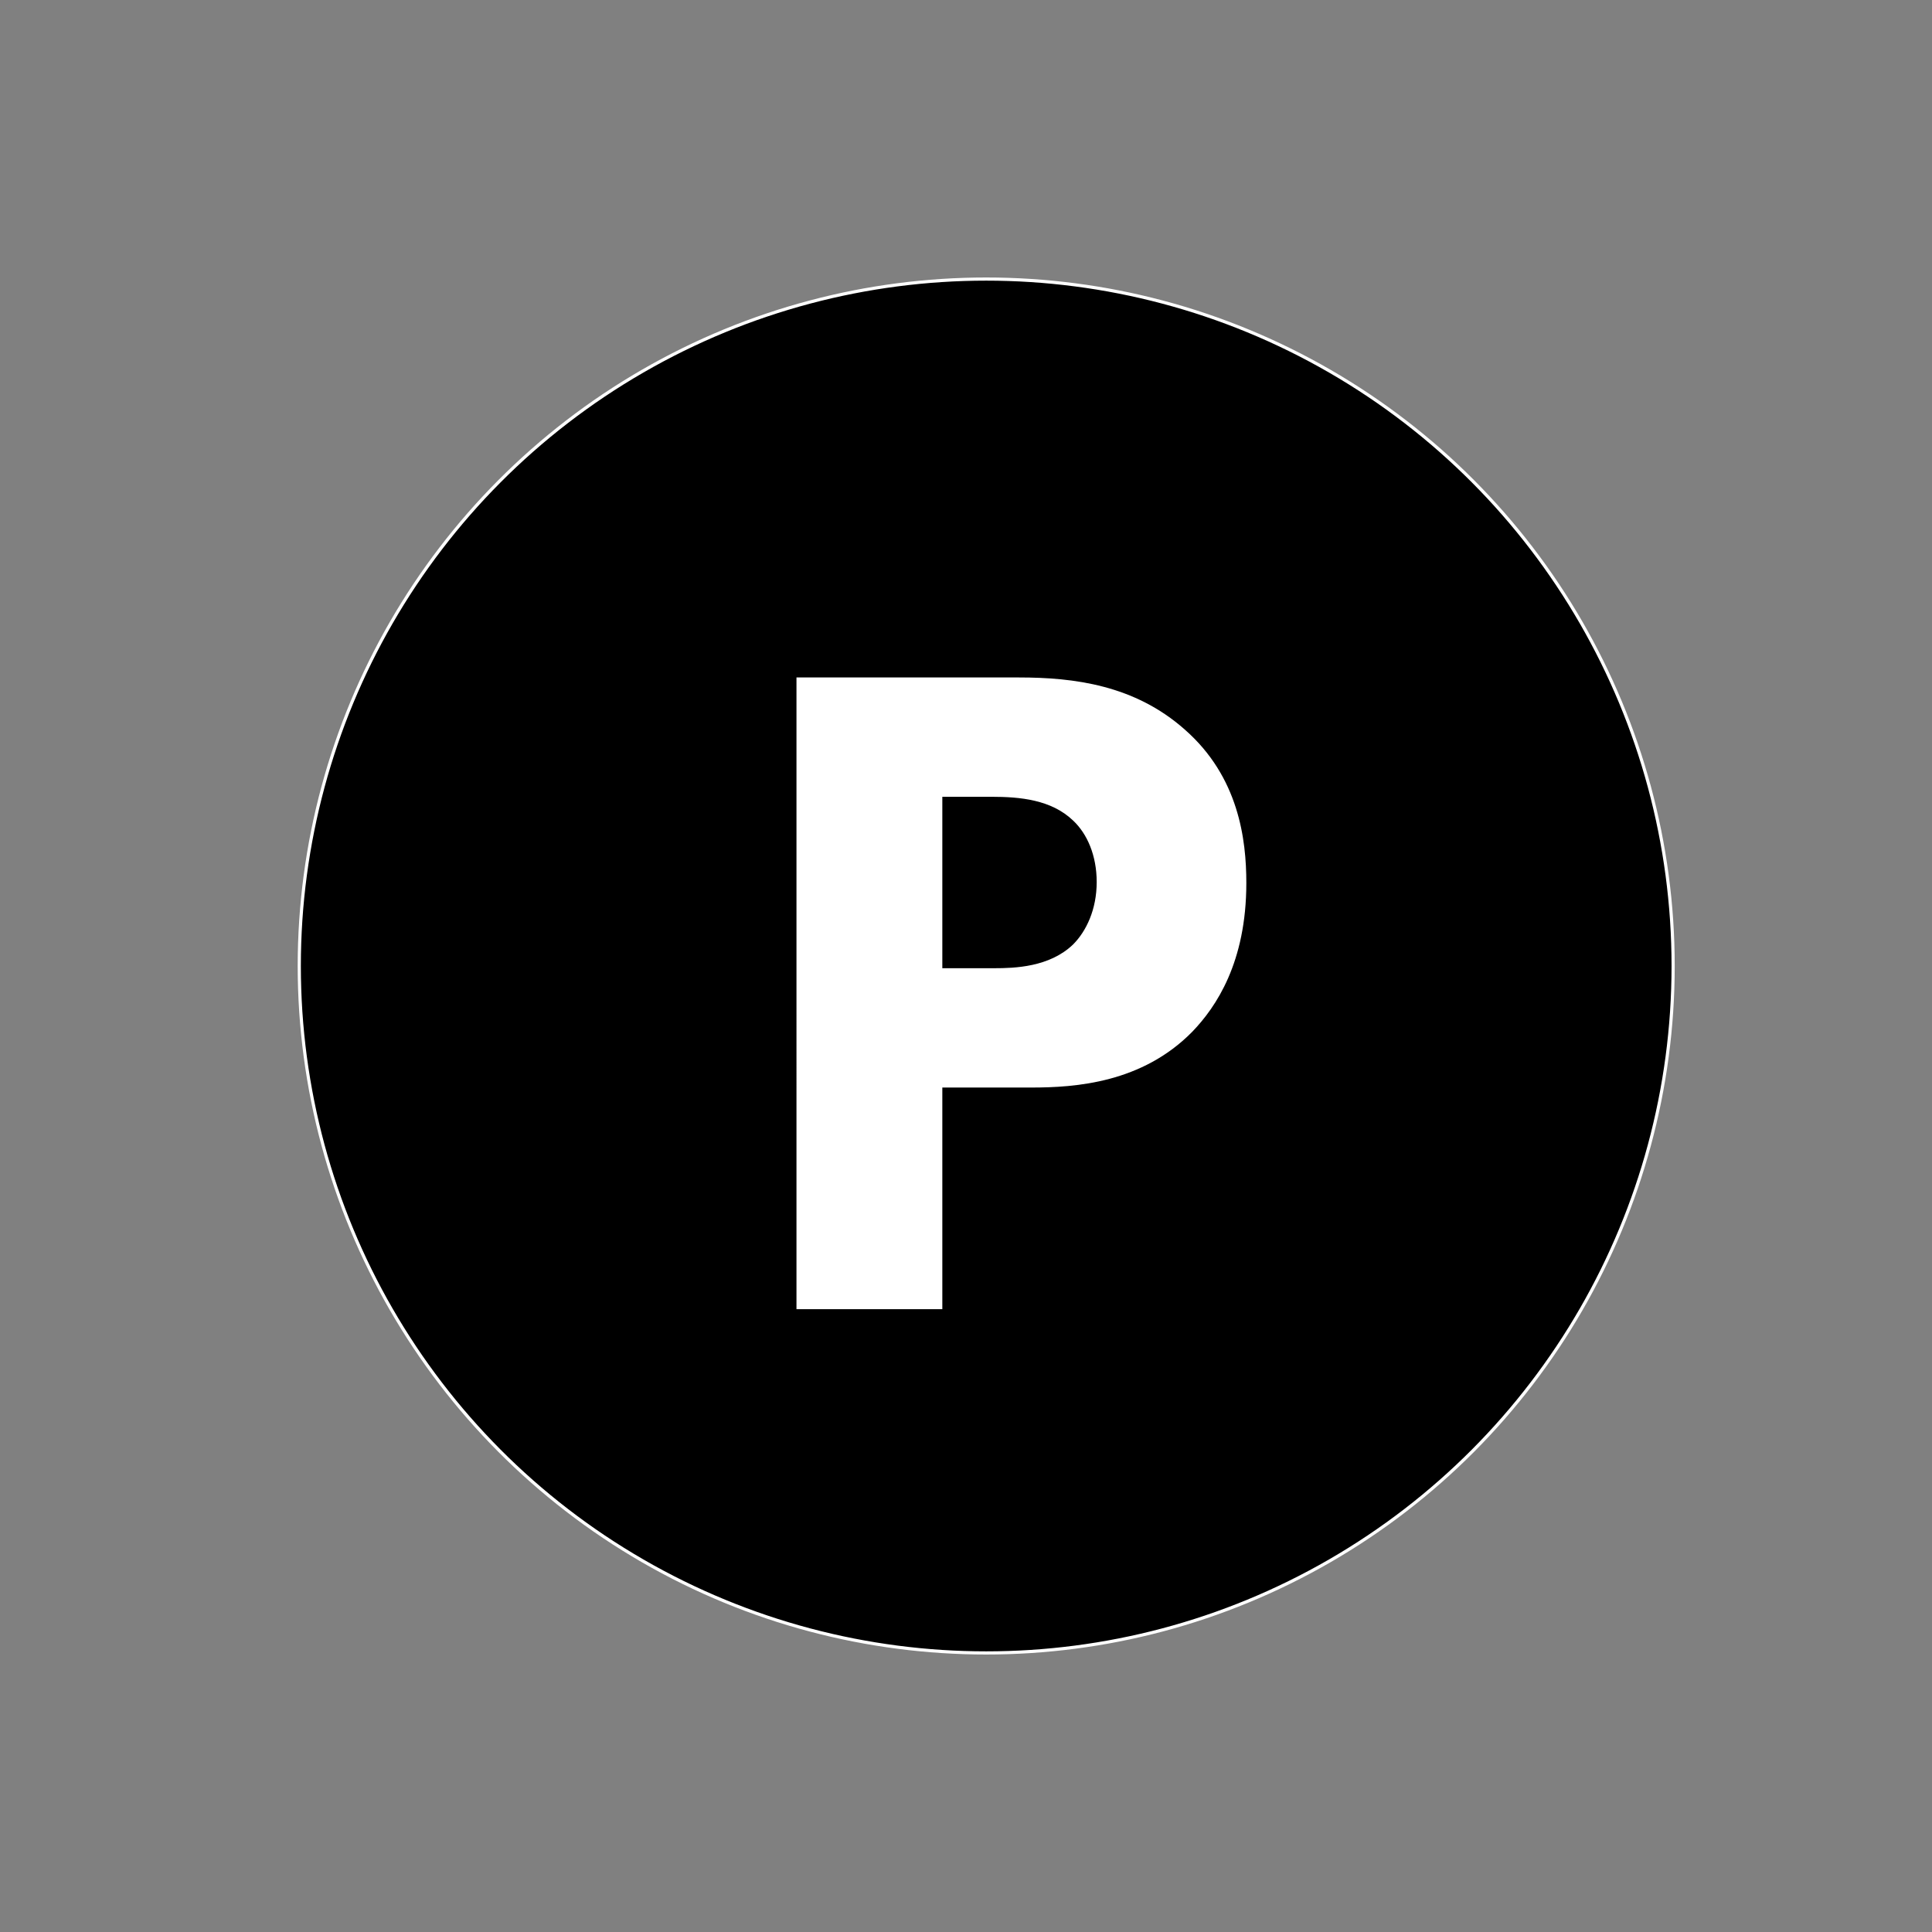 <?xml version="1.0" encoding="utf-8"?>
<!-- Generator: Adobe Illustrator 21.0.0, SVG Export Plug-In . SVG Version: 6.00 Build 0)  -->
<svg version="1.1" id="Layer_1" xmlns="http://www.w3.org/2000/svg" xmlns:xlink="http://www.w3.org/1999/xlink" x="0px" y="0px"
	 viewBox="0 0 612 612" style="enable-background:new 0 0 612 612;" xml:space="preserve">
<rect x="0" y="0" width="612" height="612" fill="#808080" stroke="none"/>
<style type="text/css">
	.st0{stroke:#FFFFFF;stroke-miterlimit:10;}
	.st1{fill:#FFFFFF;}
	.st2{fill:none;stroke:#FFFFFF;stroke-width:20;stroke-miterlimit:10;}
</style>
<g>
	<circle class="st0" cx="312.4" cy="306" r="217.6"/>
	<path class="st1" d="M322.8,214.6c17.4,0,36.6,2.4,52.5,16.5c17.1,15,19.5,34.8,19.5,48.6c0,25.2-9.6,39.3-17.1,47.1
		c-15.9,16.2-36.9,17.7-51,17.7h-28.2v70.2h-46.2V214.6H322.8z M298.5,306.7H315c6.3,0,17.4-0.3,24.9-7.5c4.2-4.2,7.5-11.1,7.5-19.8
		c0-8.4-3-15.3-7.5-19.5c-6.9-6.6-16.8-7.5-25.8-7.5h-15.6L298.5,306.7L298.5,306.7z"/>
</g>
</svg>
